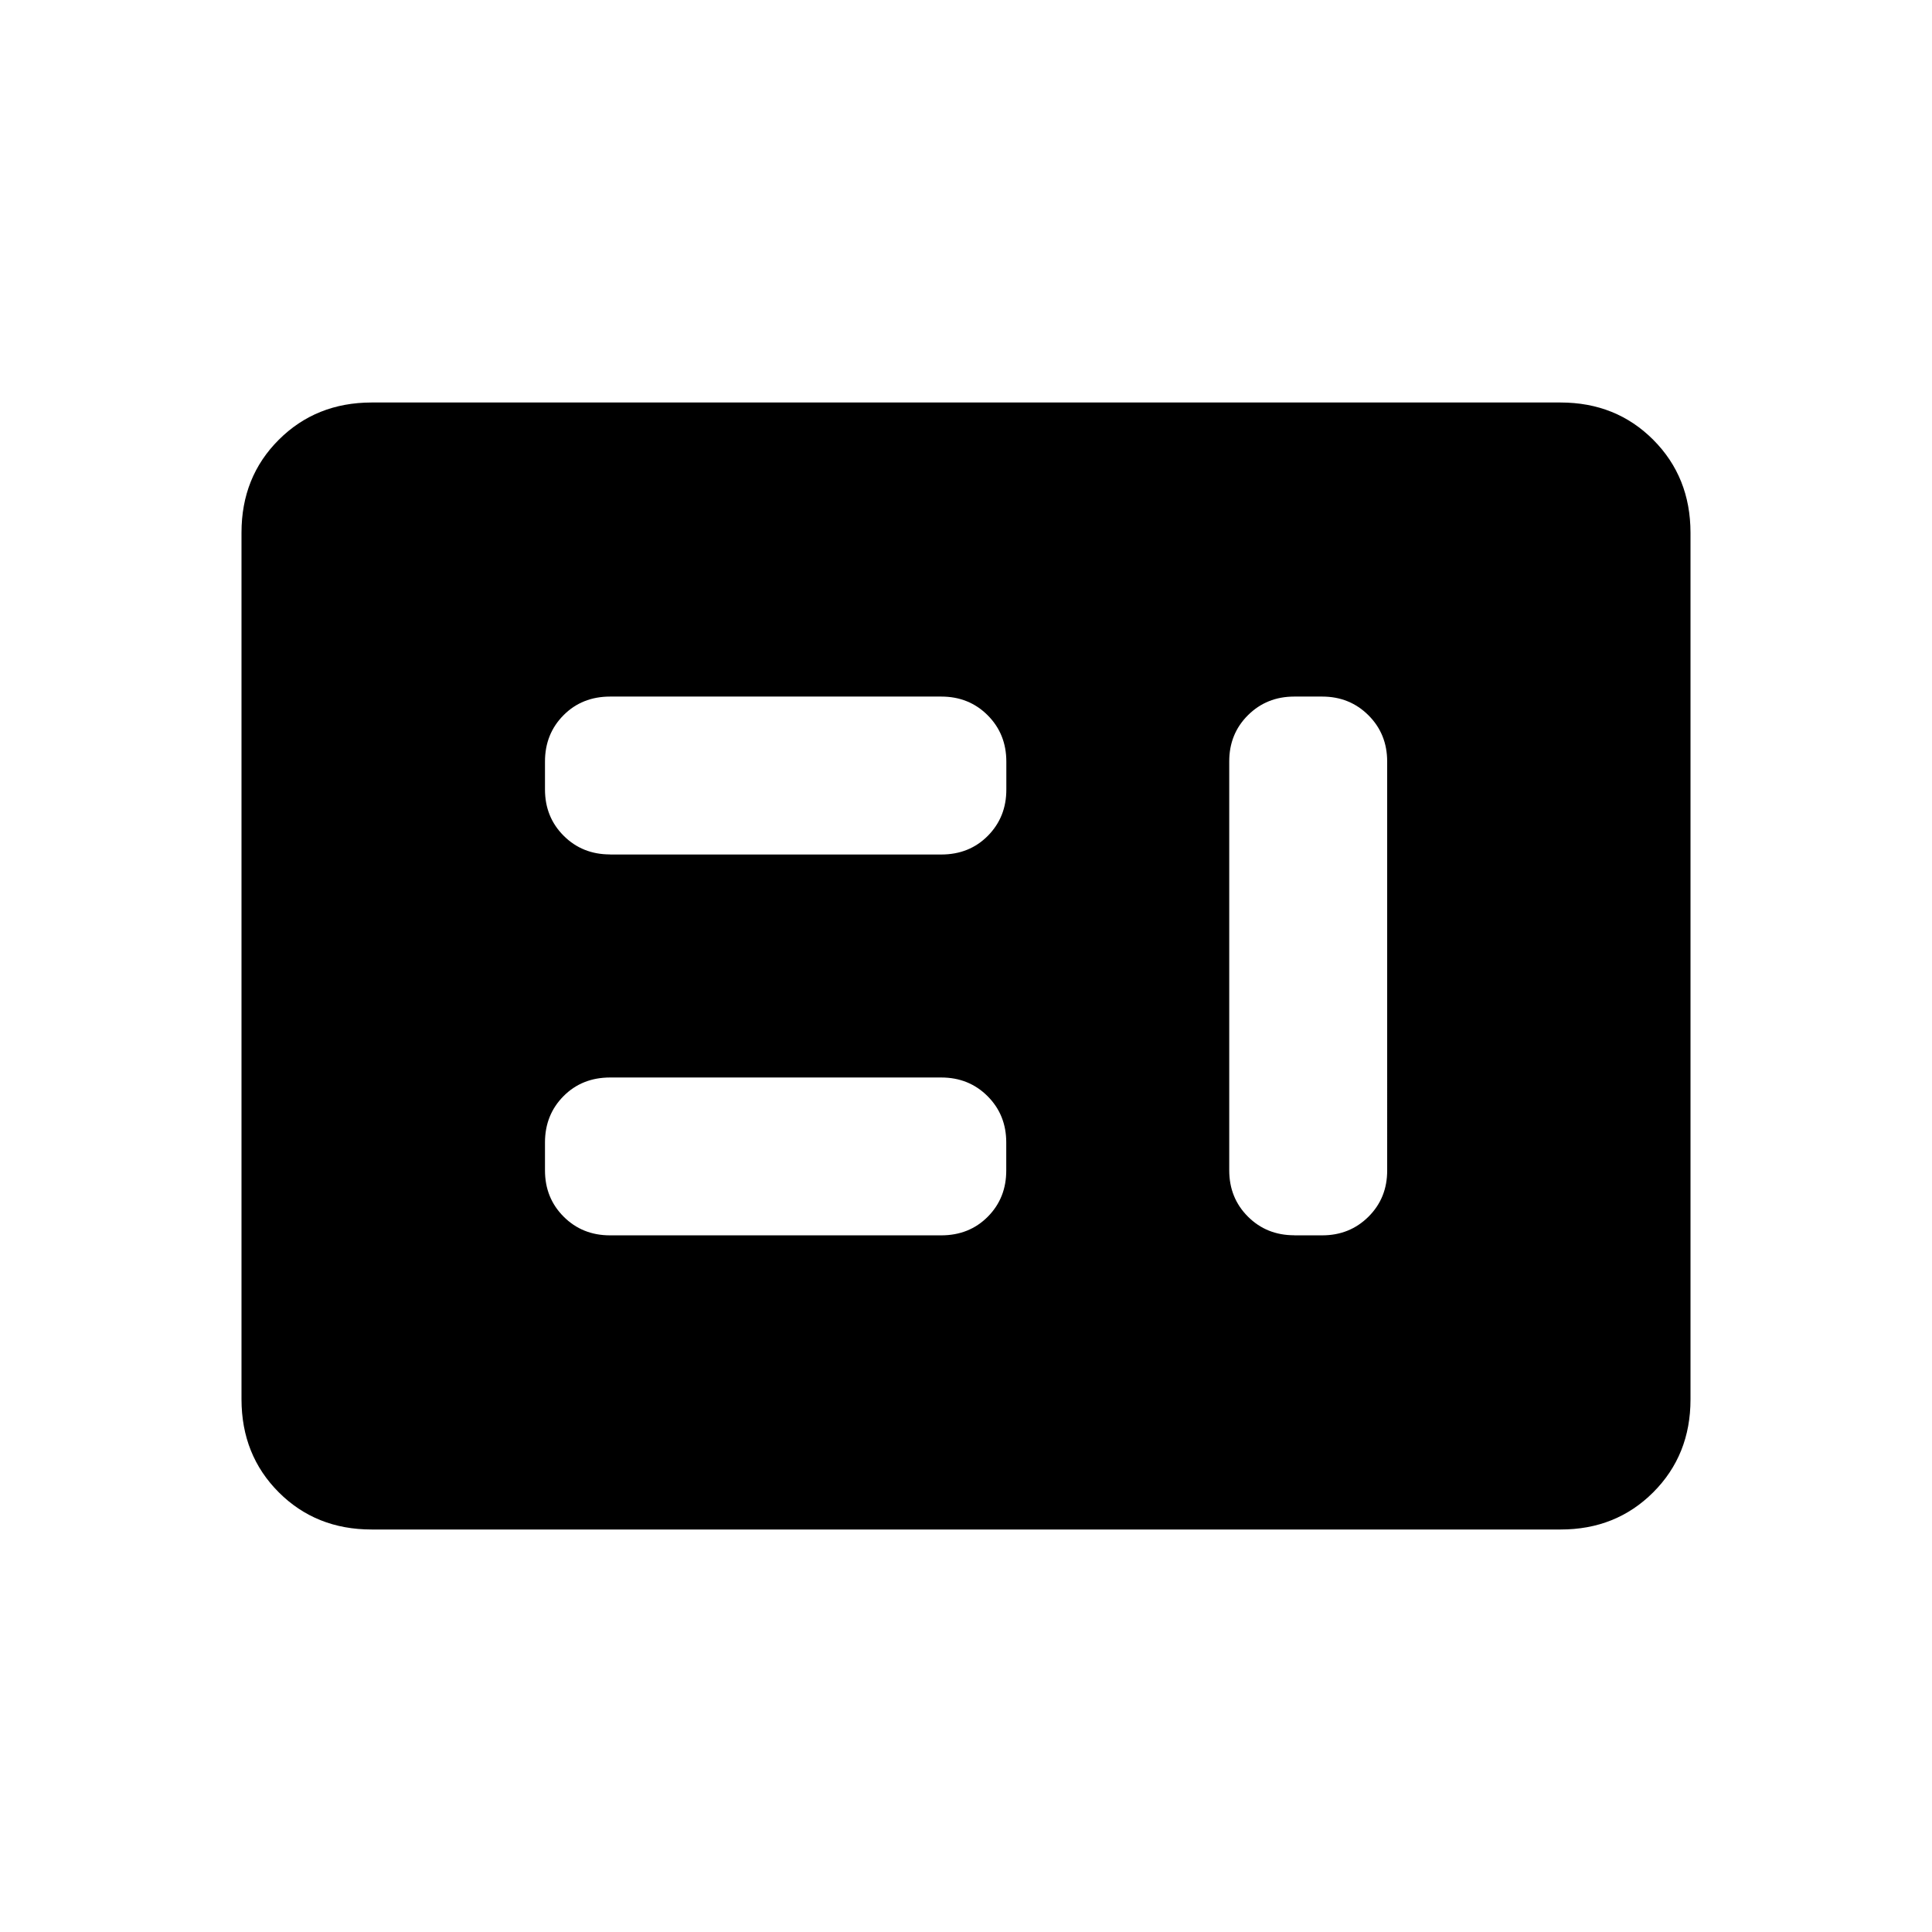 <svg xmlns="http://www.w3.org/2000/svg" xmlns:xlink="http://www.w3.org/1999/xlink" width="24" height="24" viewBox="0 0 24 24"><path fill="currentColor" d="M7.577 15.346h4.114q.35 0 .58-.232t.229-.575v-.347q0-.343-.232-.575t-.576-.232H7.58q-.35 0-.58.232t-.23.575v.347q0 .343.232.575t.576.232m8.5 0h.346q.343 0 .576-.232t.232-.575V9.46q0-.343-.233-.575t-.575-.232h-.346q-.343 0-.576.232t-.232.576v5.077q0 .343.232.575t.576.232m-8.5-4.73h4.114q.35 0 .58-.233t.229-.575v-.346q0-.344-.232-.576t-.576-.232H7.58q-.35 0-.58.232t-.23.575v.347q0 .343.232.575t.576.232M4.616 19q-.691 0-1.153-.462T3 17.384V6.616q0-.691.463-1.153T4.615 5h14.77q.69 0 1.152.463T21 6.616v10.769q0 .69-.463 1.153T19.385 19z"/></svg>